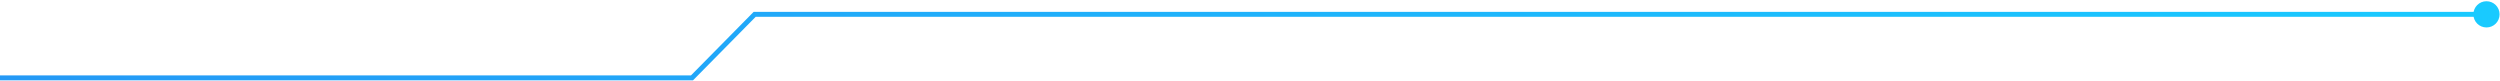 <svg width="1017" height="33" viewBox="0 0 1017 33" fill="none" xmlns="http://www.w3.org/2000/svg">
<path d="M281.5 31.678V32.678H281.918L282.212 32.38L281.5 31.678ZM307 5.836V4.836H306.582L306.288 5.133L307 5.836ZM1006.17 5.836C1006.17 8.781 1008.55 11.169 1011.5 11.169C1014.45 11.169 1016.83 8.781 1016.83 5.836C1016.83 2.89 1014.45 0.502 1011.5 0.502C1008.55 0.502 1006.17 2.89 1006.17 5.836ZM0 32.678H281.5V30.678H0V32.678ZM282.212 32.38L307.712 6.538L306.288 5.133L280.788 30.976L282.212 32.38ZM307 6.836H1011.5V4.836H307V6.836Z" fill="url(#paint0_linear_1_43179)"/>
<defs>
<linearGradient id="paint0_linear_1_43179" x1="-107.66" y1="53.482" x2="462.567" y2="-531.79" gradientUnits="userSpaceOnUse">
<stop stop-color="#2693F5"/>
<stop offset="1" stop-color="#19CAFF"/>
</linearGradient>
</defs>
</svg>
